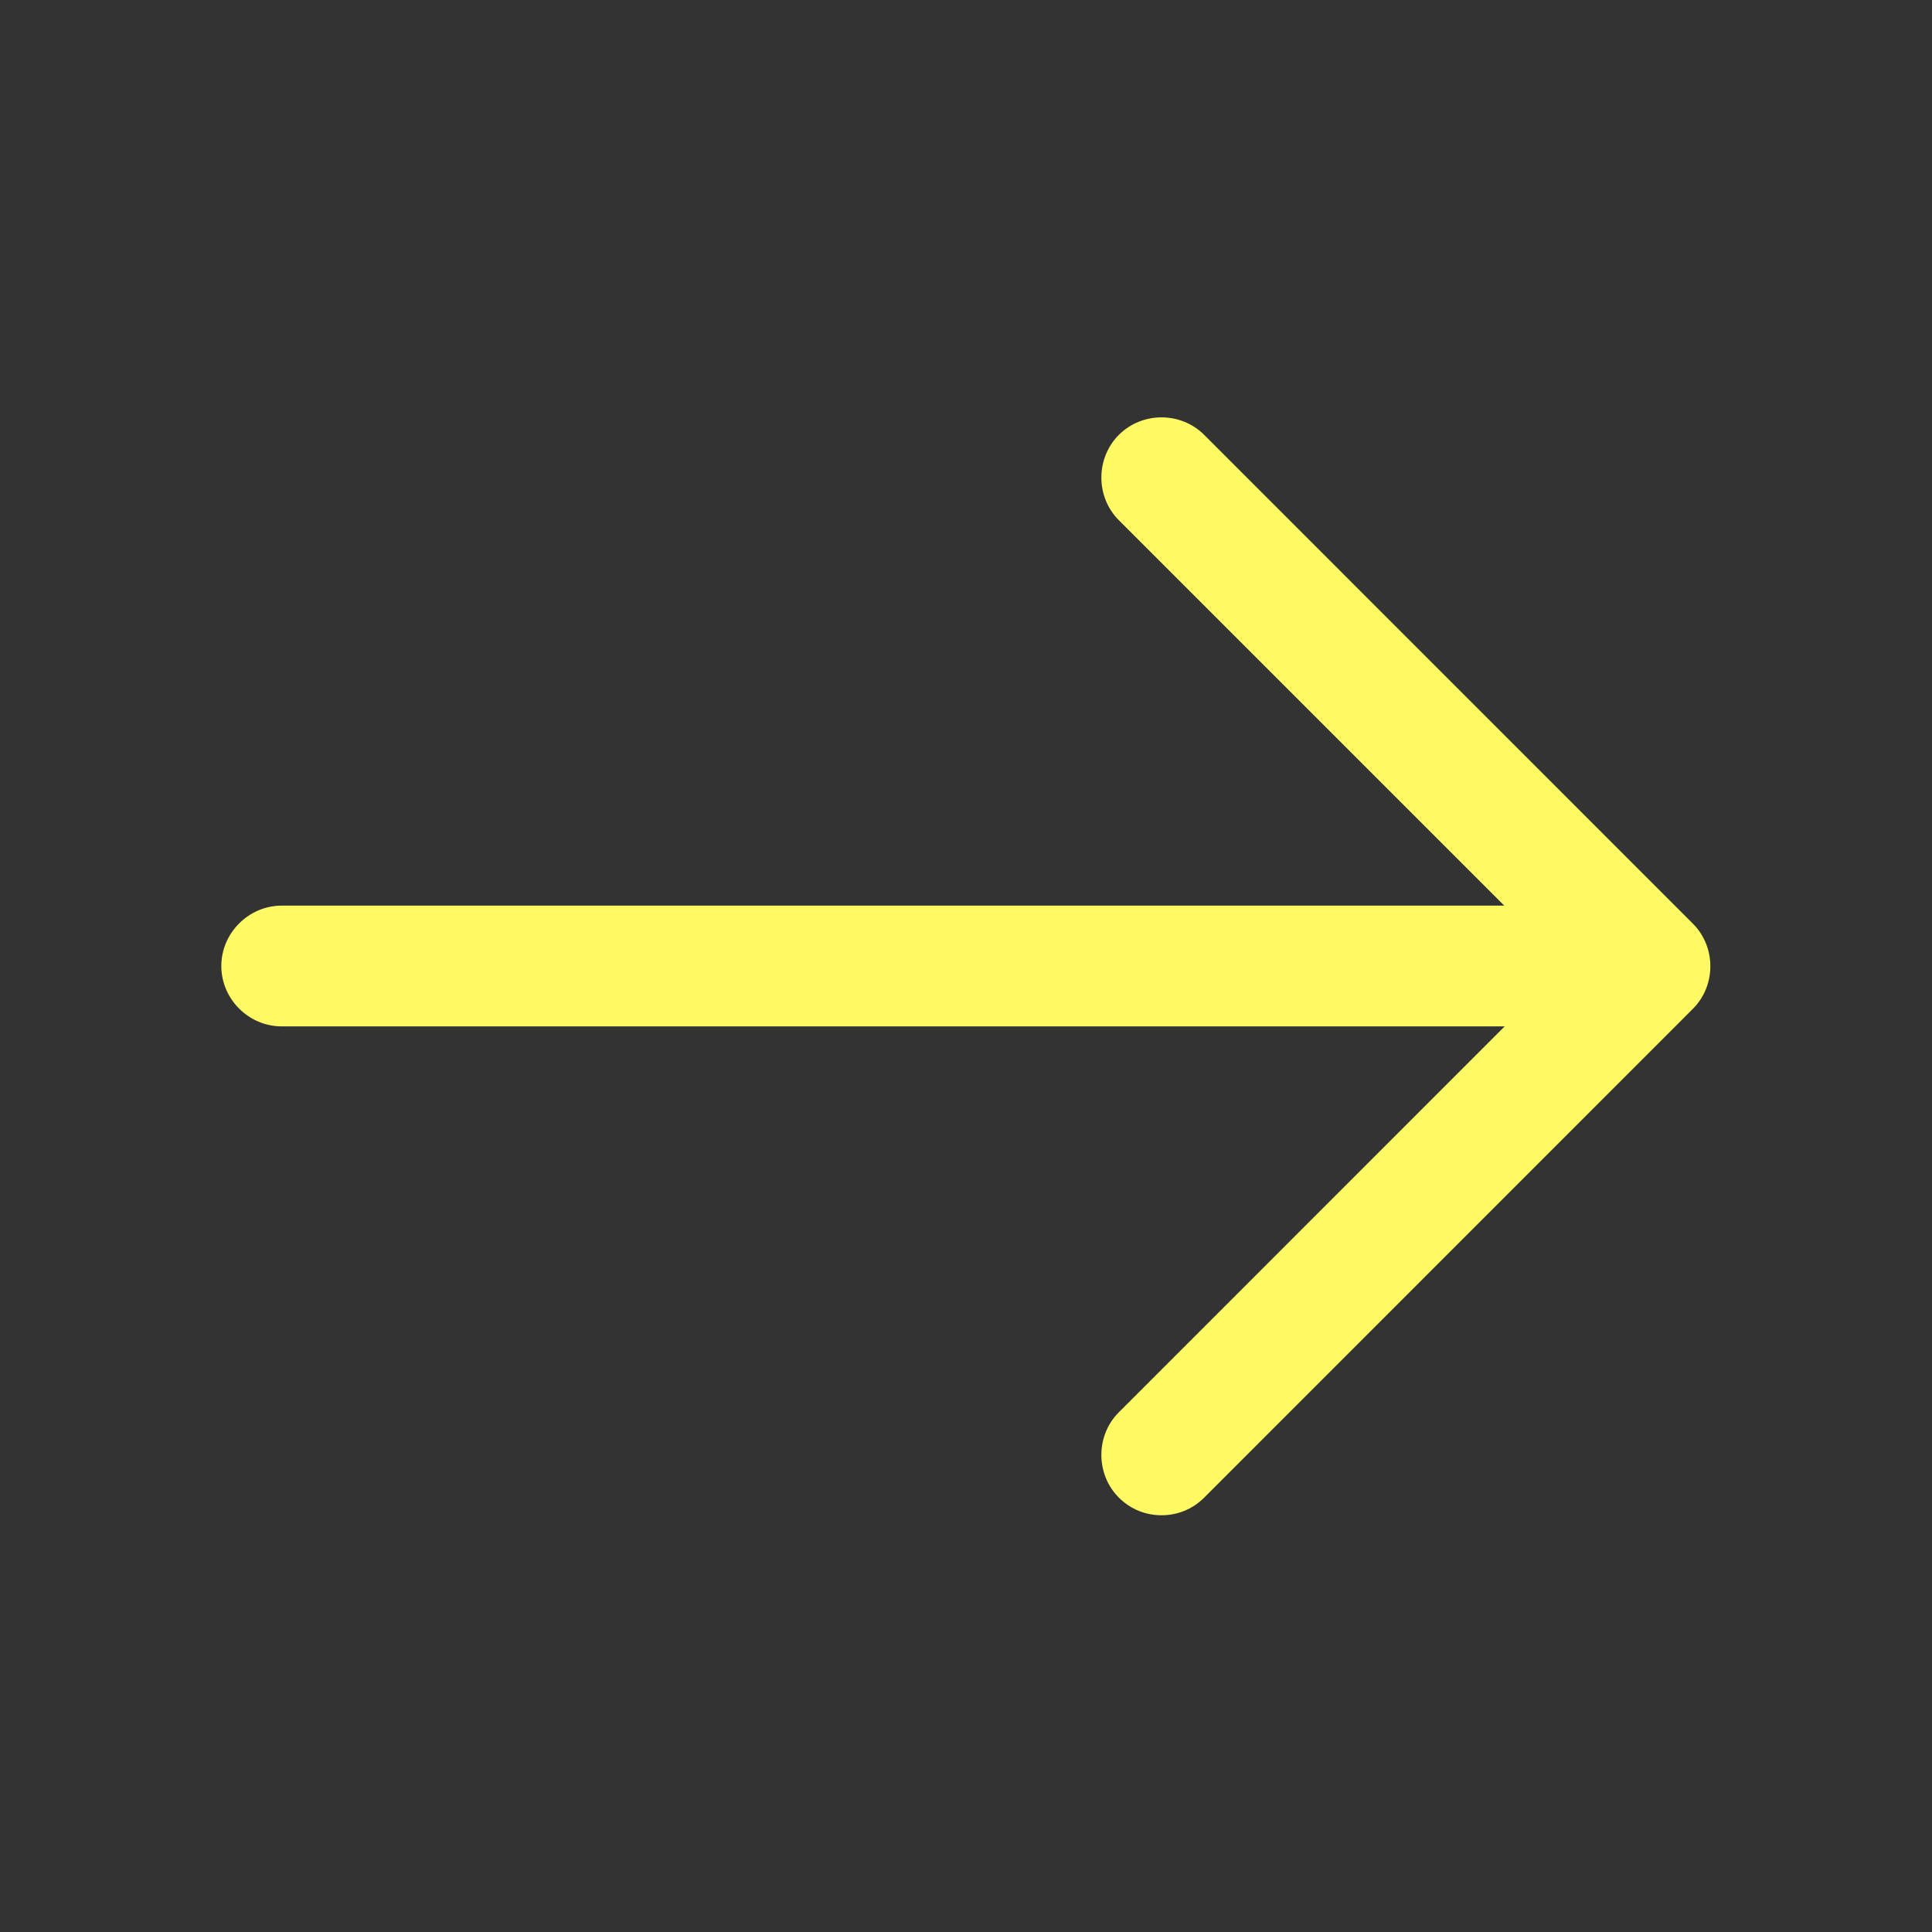 <svg width="20" height="20" viewBox="0 0 20 20" fill="none" xmlns="http://www.w3.org/2000/svg">
<rect x="0" y="0" width="20" height="20" fill="#333333" stroke="none"/>
<path d="M12.024 15.686C11.866 15.686 11.707 15.628 11.582 15.503C11.341 15.261 11.341 14.861 11.582 14.62L16.199 10.002L11.582 5.385C11.341 5.144 11.341 4.744 11.582 4.502C11.824 4.26 12.224 4.26 12.466 4.502L17.524 9.561C17.766 9.802 17.766 10.203 17.524 10.444L12.466 15.503C12.341 15.628 12.182 15.686 12.024 15.686Z" fill="#FFF963"/>
<path d="M16.942 10.625H2.916C2.574 10.625 2.291 10.342 2.291 10C2.291 9.659 2.574 9.375 2.916 9.375H16.942C17.284 9.375 17.567 9.659 17.567 10C17.567 10.342 17.284 10.625 16.942 10.625Z" fill="#FFF963"/>
</svg>
